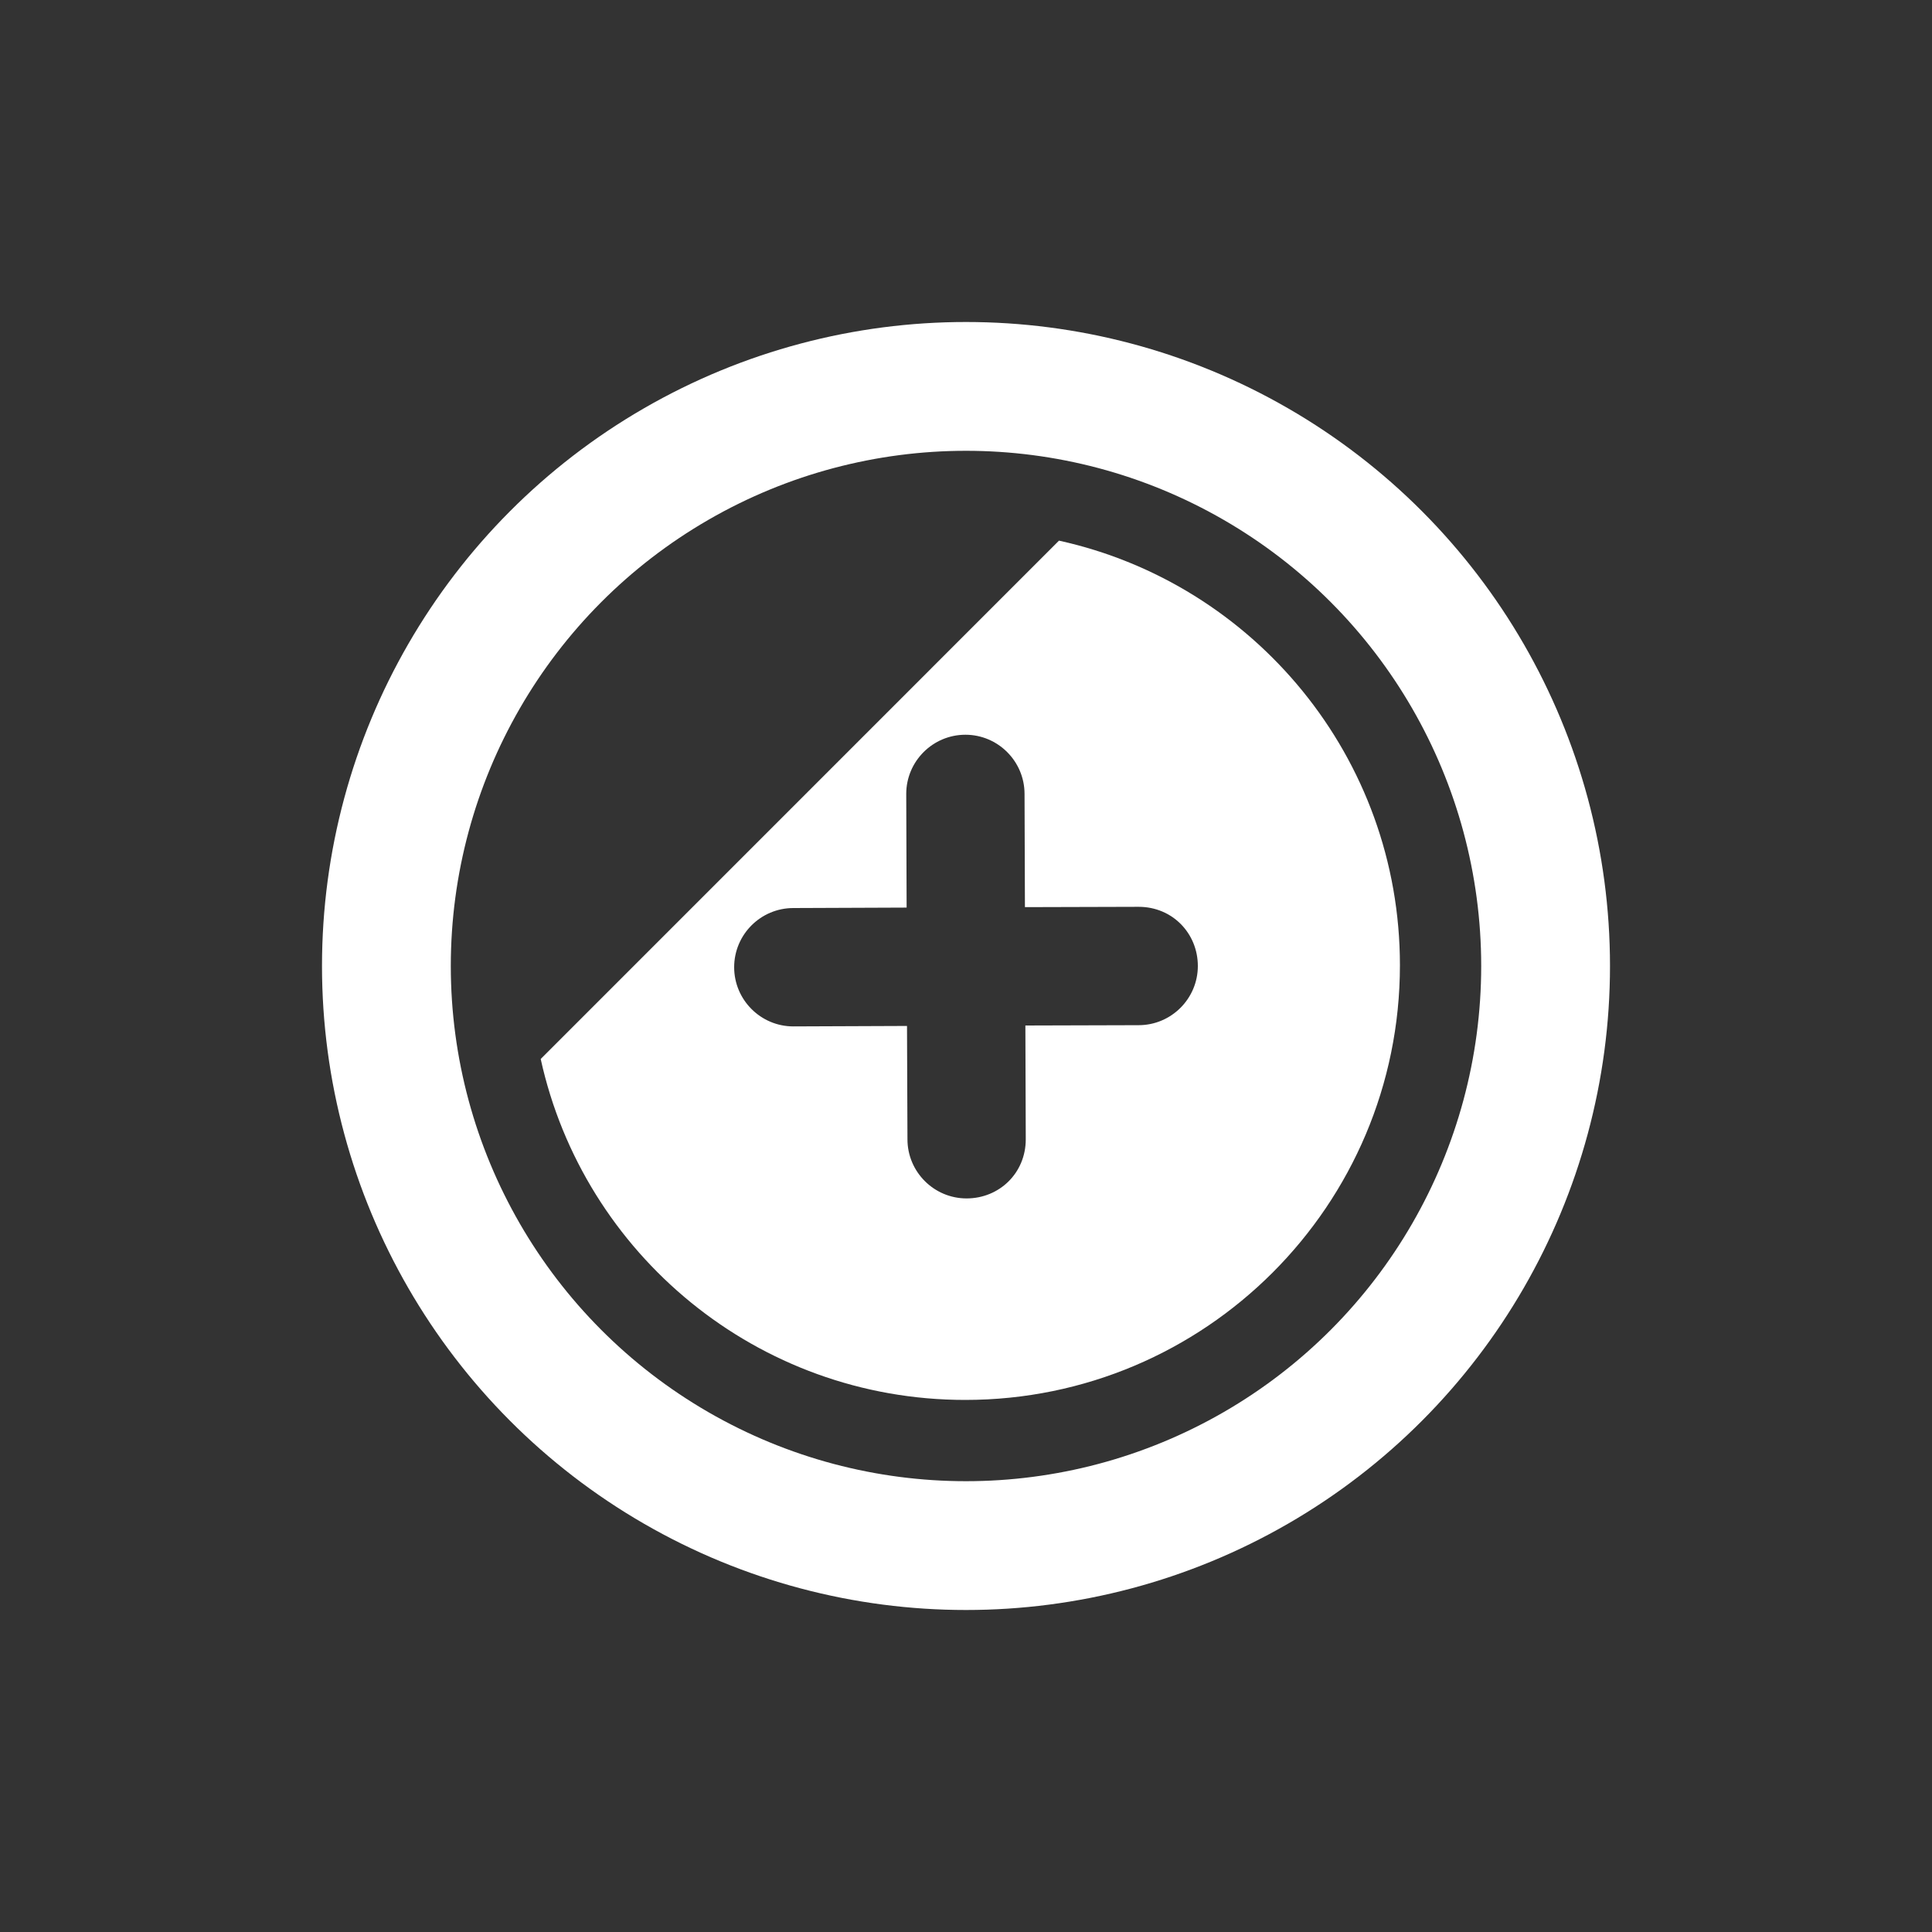 <?xml version="1.0" encoding="UTF-8"?>
<svg width="30px" height="30px" viewBox="0 0 30 30" version="1.1" xmlns="http://www.w3.org/2000/svg" xmlns:xlink="http://www.w3.org/1999/xlink">
    <rect x="0" y="0" width="30" height="30" fill="#333333" stroke="none"/>
    <title>icon_white_more_contrast</title>
    <g id="icon_white_more_contrast" stroke="none" stroke-width="1" fill="none" fill-rule="evenodd">
        <g id="Group-5" transform="translate(6, 6)">
            <circle id="Oval" stroke="#FFFFFF" stroke-width="2" cx="9" cy="9" r="9"></circle>
            <path d="M10.444,2.395 C13.472,3.061 15.738,5.76 15.738,8.988 C15.738,12.716 12.716,15.738 8.988,15.738 C5.76,15.738 3.061,13.472 2.396,10.444 L10.444,2.395 Z M8.991,5.409 C8.484,5.409 8.072,5.822 8.072,6.328 L8.078,8.093 L6.319,8.1 C5.812,8.1 5.4,8.512 5.4,9.019 C5.4,9.525 5.812,9.938 6.319,9.938 L8.084,9.931 L8.091,11.691 C8.091,12.197 8.503,12.609 9.009,12.609 C9.516,12.609 9.928,12.216 9.928,11.691 L9.922,9.924 L11.681,9.919 C12.188,9.919 12.6,9.506 12.6,9 C12.6,8.494 12.206,8.081 11.681,8.081 L9.915,8.086 L9.909,6.328 C9.909,5.822 9.497,5.409 8.991,5.409 Z" id="Combined-Shape" fill="#FFFFFF"></path>
        </g>
    </g>
</svg>